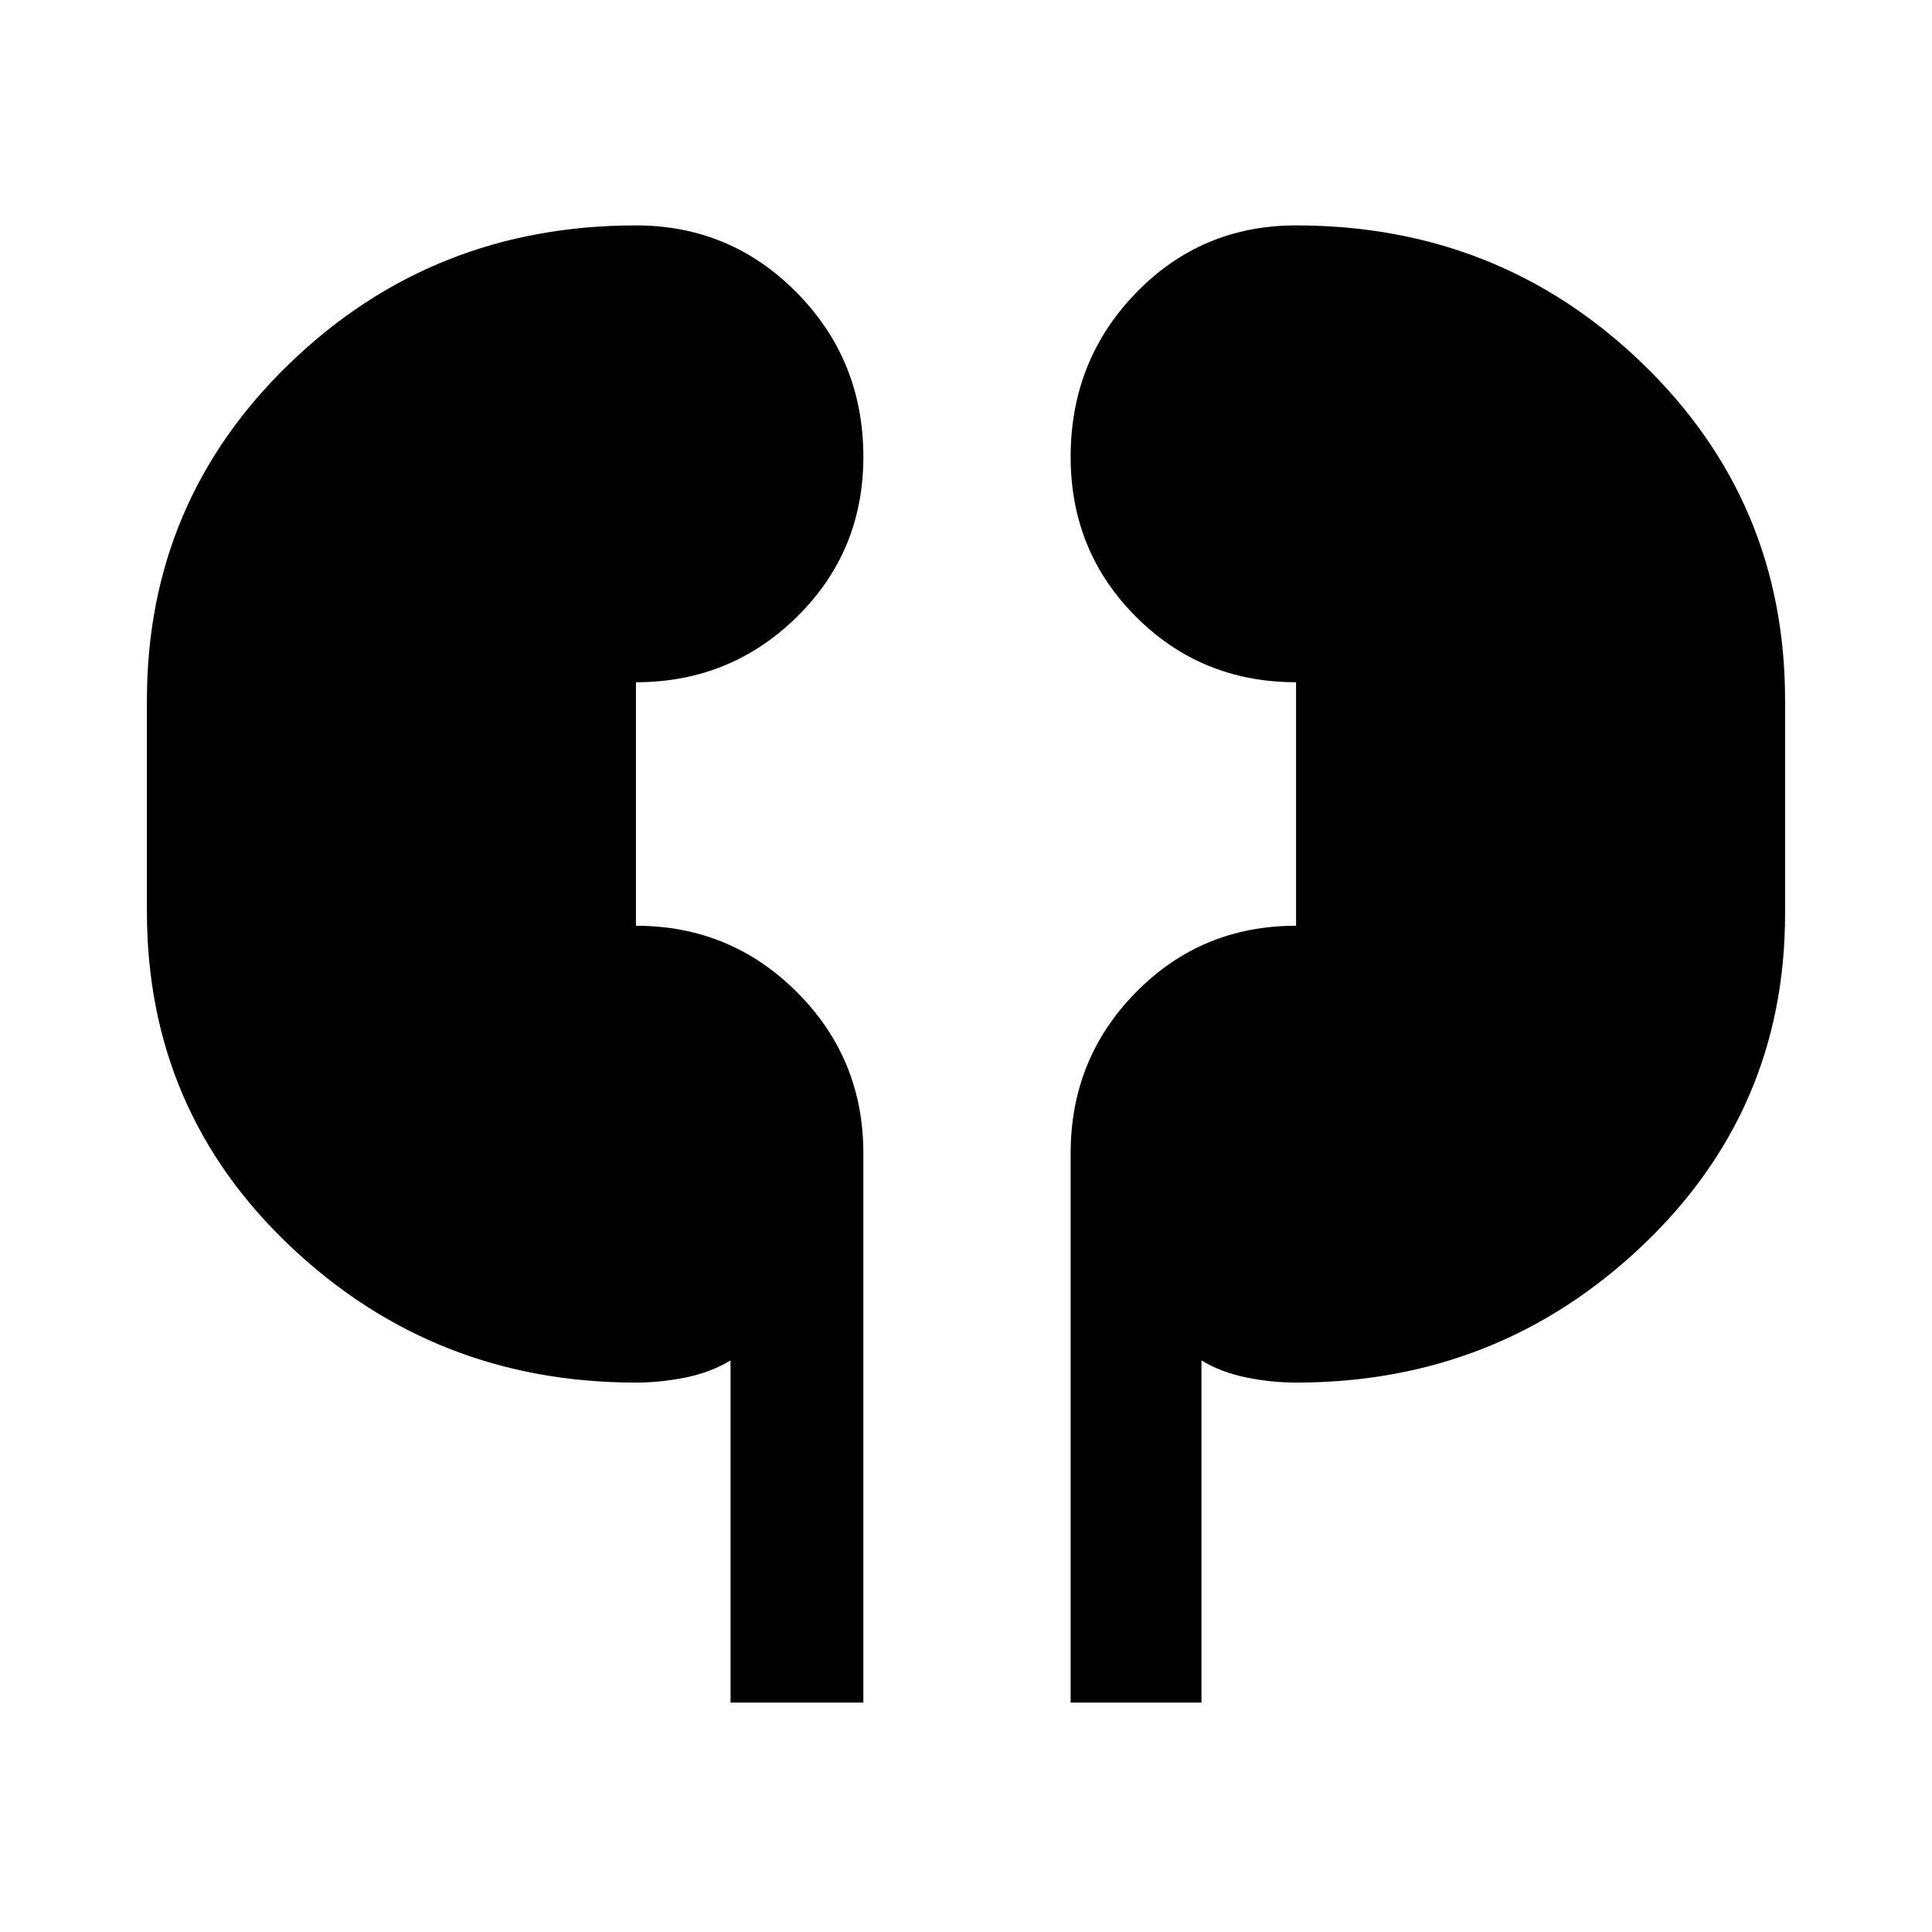 <svg xmlns="http://www.w3.org/2000/svg" height="48" width="48"><path d="M18.15 42.3v-8.5q-.5.3-1.125.425t-1.225.125q-5 0-8.575-3.375Q3.65 27.6 3.65 22.65V17.4q0-4.95 3.55-8.375T15.8 5.6q2.35 0 4 1.675t1.65 4.075q0 2.35-1.65 3.975t-4 1.625V23q2.35 0 4 1.65t1.65 4V42.3Zm8.45 0V28.65q0-2.35 1.625-4T32.2 23v-6.05q-2.35 0-3.975-1.625T26.6 11.35q0-2.4 1.625-4.075Q29.85 5.6 32.2 5.6q5.05 0 8.6 3.425t3.55 8.375v5.3q0 4.9-3.575 8.275T32.2 34.35q-.6 0-1.225-.125-.625-.125-1.125-.425v8.5Z"/></svg>